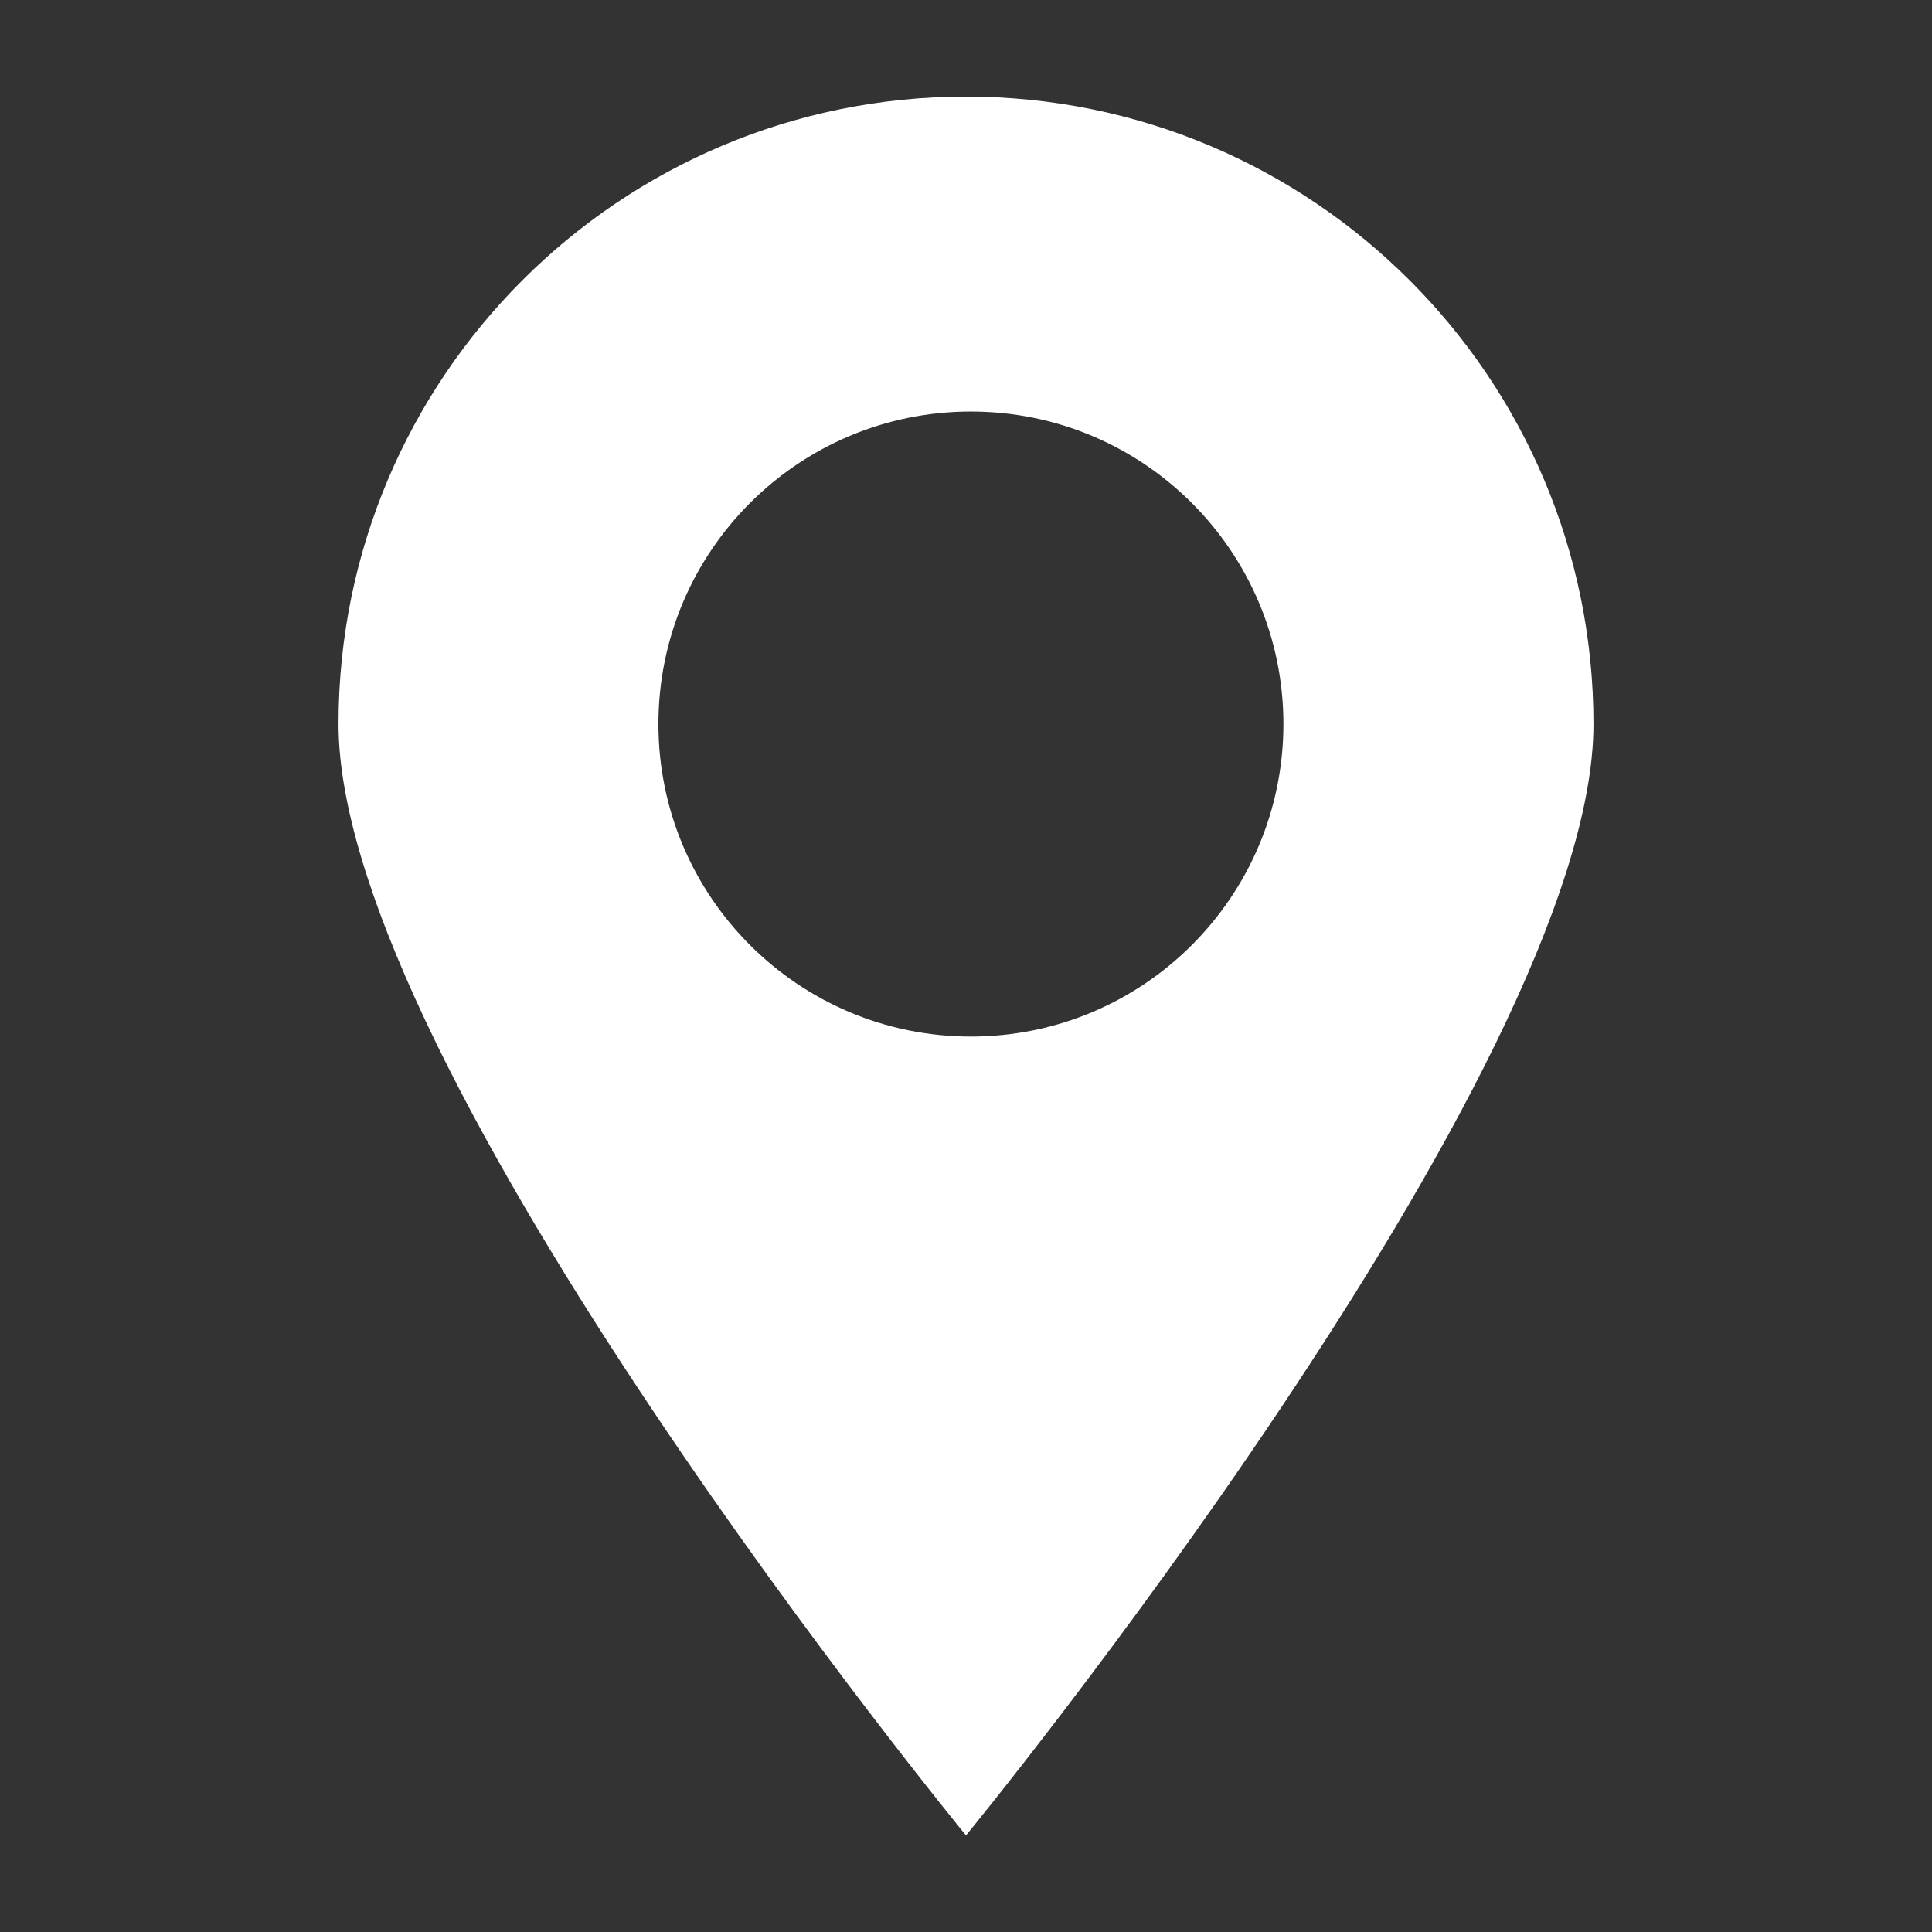 <?xml version="1.0" encoding="utf-8"?>
<!-- Generator: Adobe Illustrator 16.0.0, SVG Export Plug-In . SVG Version: 6.00 Build 0)  -->
<!DOCTYPE svg PUBLIC "-//W3C//DTD SVG 1.1//EN" "http://www.w3.org/Graphics/SVG/1.1/DTD/svg11.dtd">
<svg version="1.1" id="图层_1" xmlns="http://www.w3.org/2000/svg" xmlns:xlink="http://www.w3.org/1999/xlink" x="0px" y="0px"
	 width="283.46px" height="283.46px" viewBox="0 0 283.46 283.46" enable-background="new 0 0 283.46 283.46" xml:space="preserve">
<rect x="0" y="0" width="283.46" height="283.46" fill="#333333" stroke="none"/>
<path fill="#FFFFFF" d="M141.73,14.171c-50.845,0-92.061,41.216-92.061,92.061c0,50.848,92.061,163.058,92.061,163.058
	s92.061-112.21,92.061-163.058C233.791,55.387,192.578,14.171,141.73,14.171z M142.452,152.081c-25.322,0-45.85-20.527-45.85-45.85
	s20.527-45.85,45.85-45.85c25.322,0,45.849,20.527,45.849,45.85S167.773,152.081,142.452,152.081z"/>
</svg>
